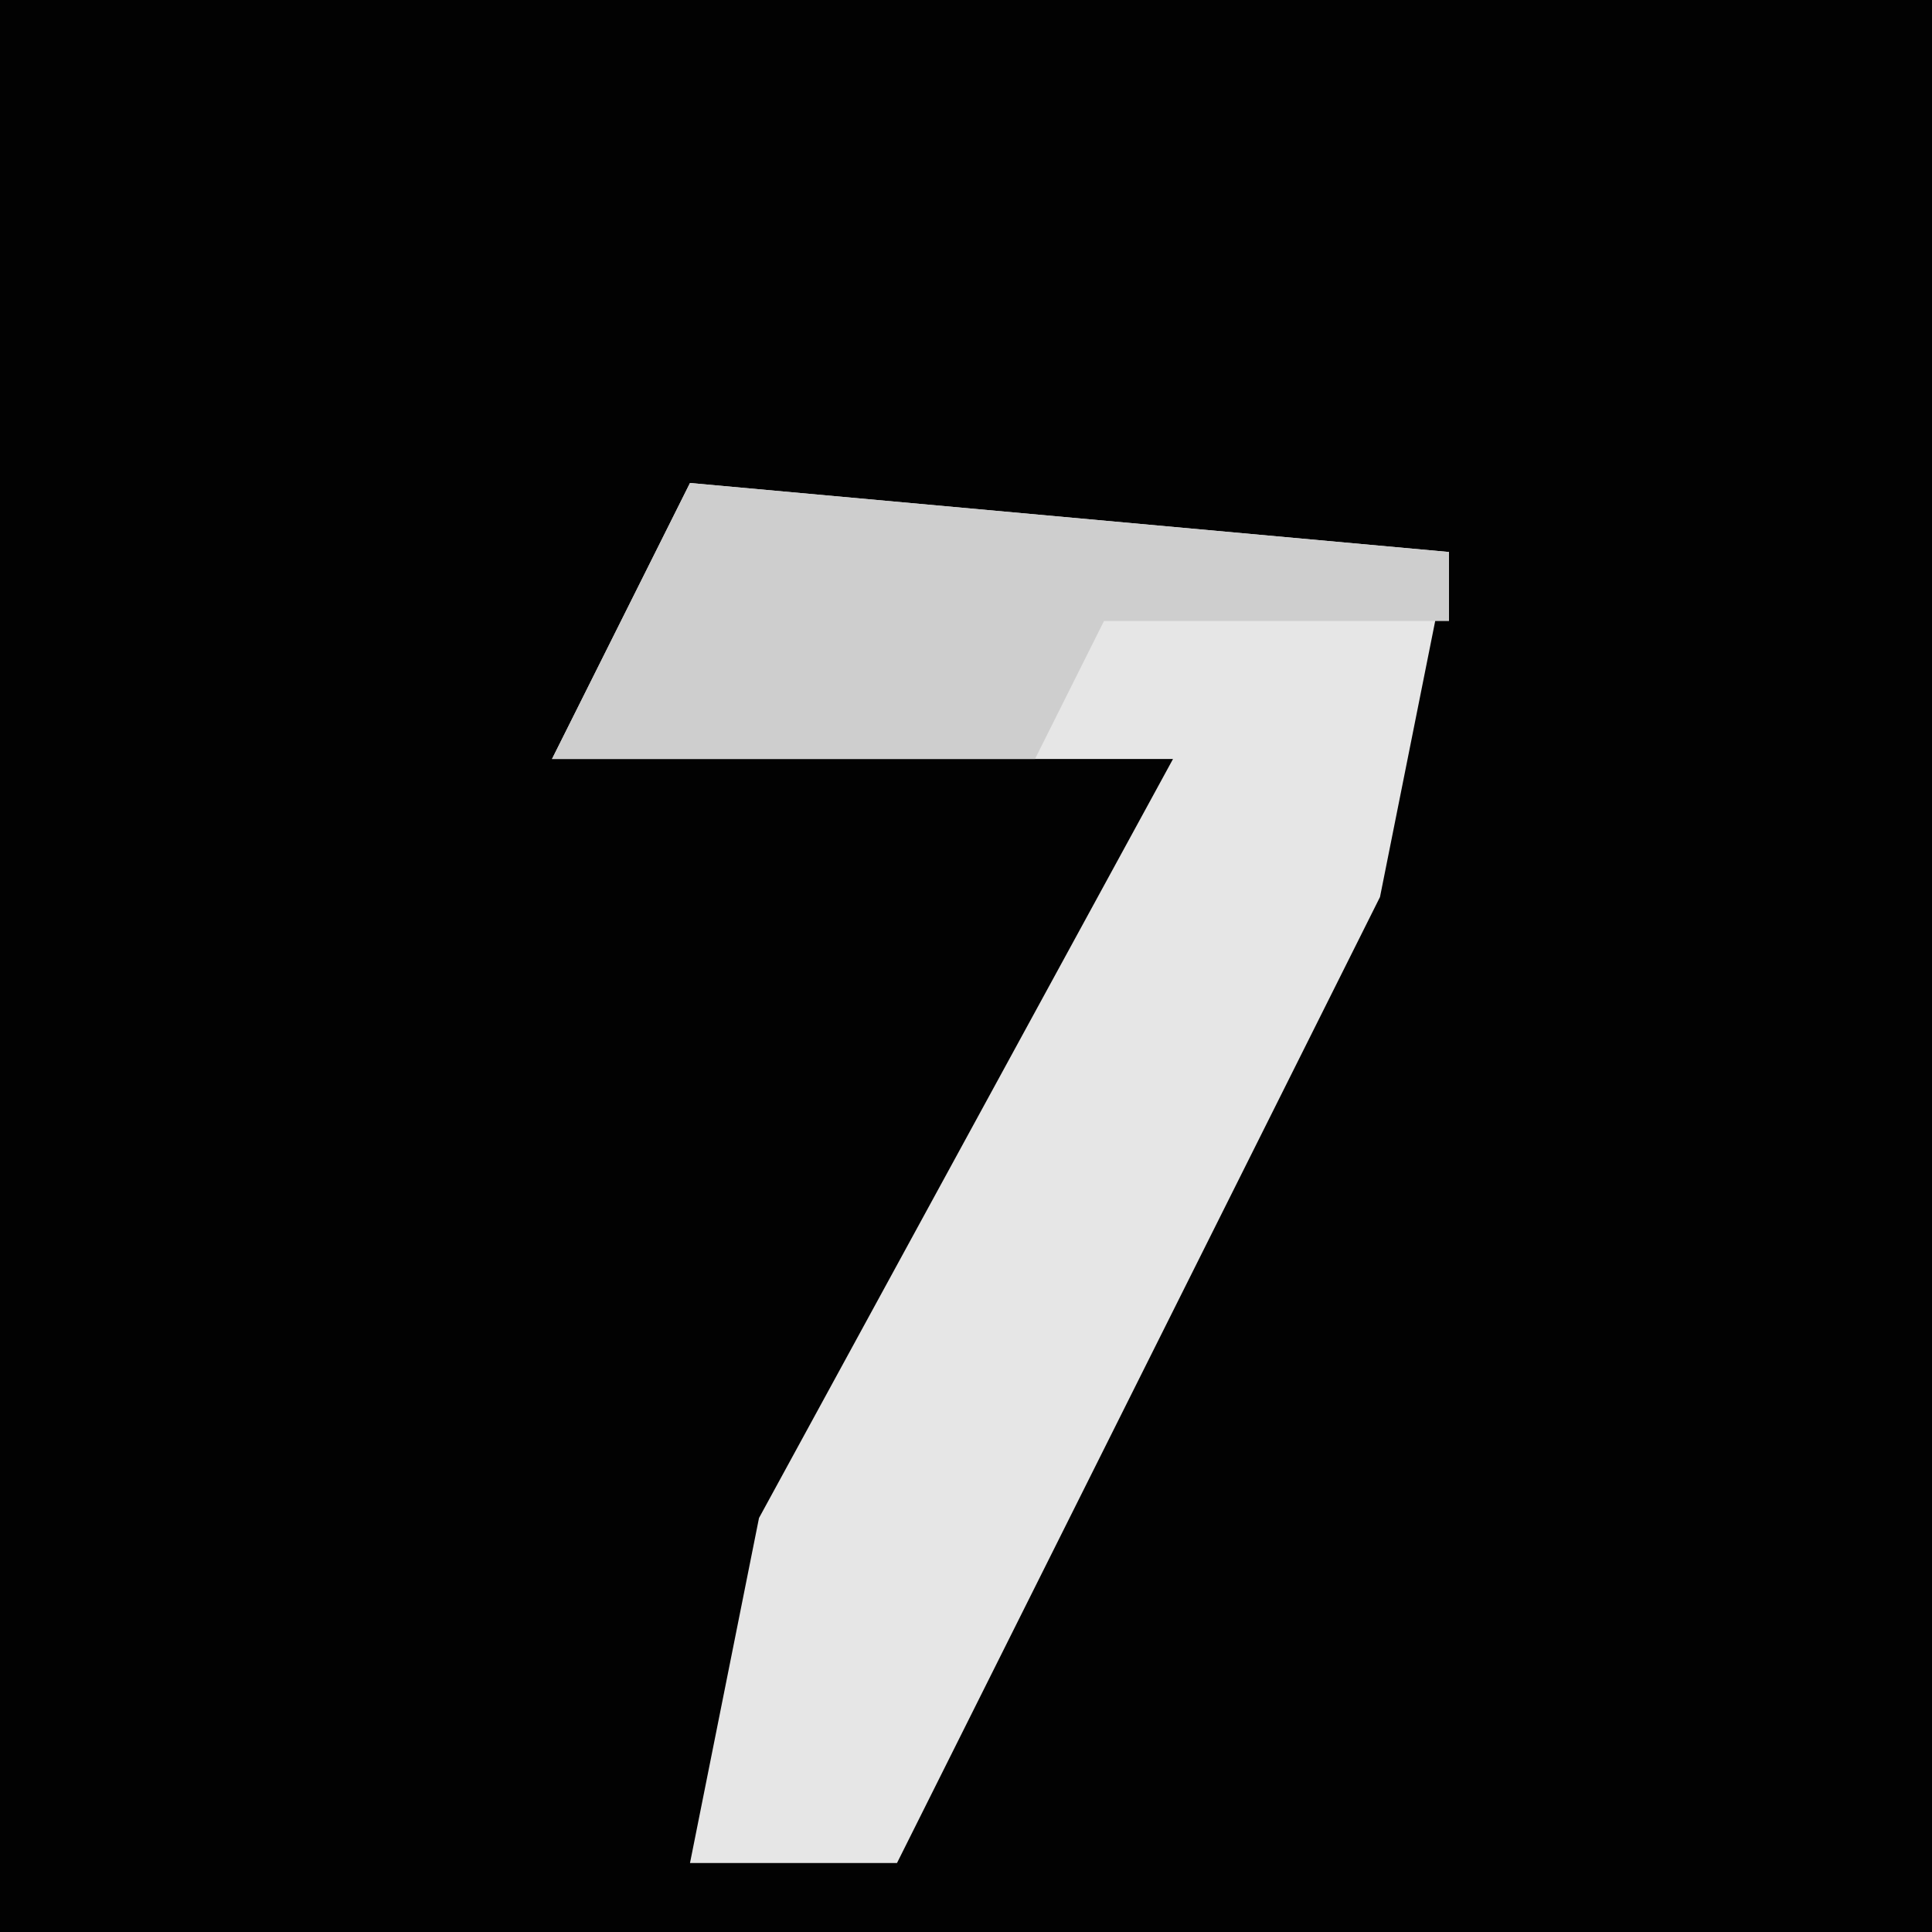 <?xml version="1.0" encoding="UTF-8"?>
<svg version="1.1" xmlns="http://www.w3.org/2000/svg" width="28" height="28">
<path d="M0,0 L28,0 L28,28 L0,28 Z " fill="#020202" transform="translate(0,0)"/>
<path d="M0,0 L11,1 L10,6 L3,20 L0,20 L1,15 L7,4 L-2,4 Z " fill="#E6E6E6" transform="translate(10,7)"/>
<path d="M0,0 L11,1 L11,2 L6,2 L5,4 L-2,4 Z " fill="#CECECE" transform="translate(10,7)"/>
</svg>
